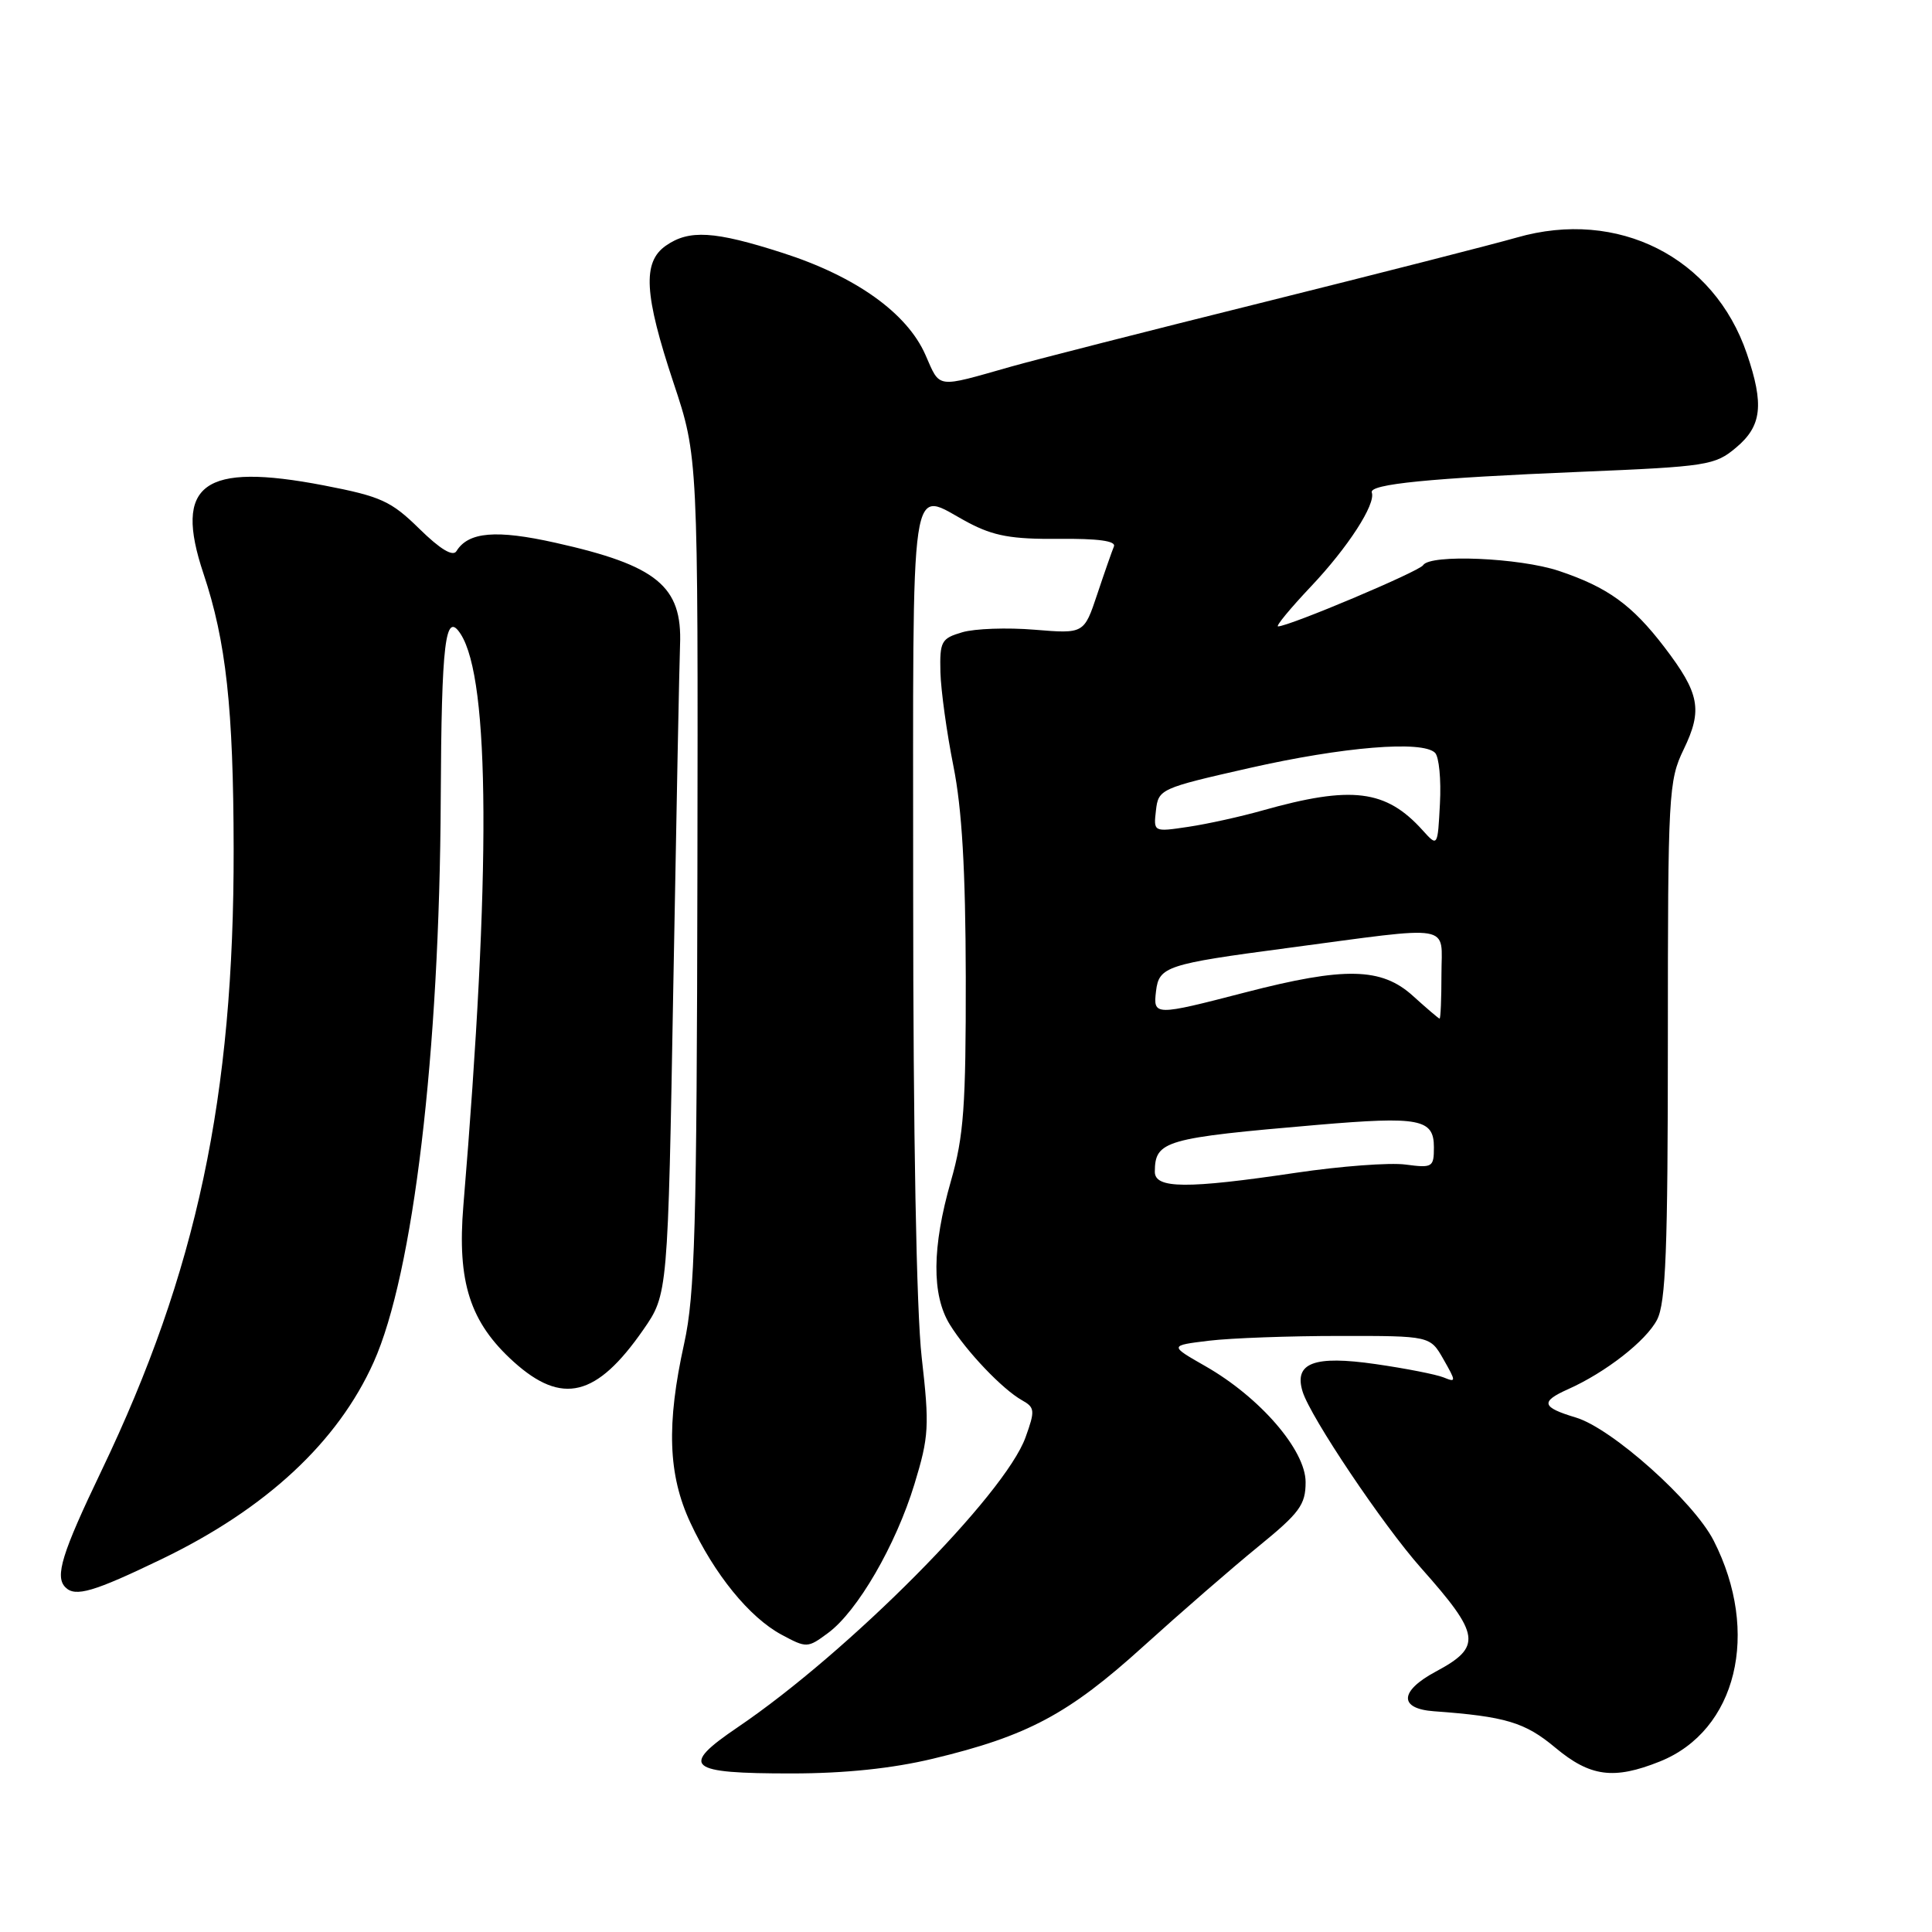 <?xml version="1.0" encoding="UTF-8" standalone="no"?>
<!DOCTYPE svg PUBLIC "-//W3C//DTD SVG 1.1//EN" "http://www.w3.org/Graphics/SVG/1.1/DTD/svg11.dtd" >
<svg xmlns="http://www.w3.org/2000/svg" xmlns:xlink="http://www.w3.org/1999/xlink" version="1.1" viewBox="0 0 256 256">
 <g >
 <path fill="currentColor"
d=" M 123.61 233.04 C 136.17 230.03 141.59 227.13 151.50 218.15 C 156.45 213.67 163.31 207.71 166.75 204.91 C 172.21 200.46 173.00 199.39 173.00 196.39 C 173.00 192.15 166.96 185.16 159.73 181.03 C 154.93 178.29 154.93 178.29 160.21 177.65 C 163.12 177.30 170.90 177.02 177.50 177.02 C 189.50 177.01 189.50 177.01 191.27 180.12 C 192.96 183.09 192.96 183.20 191.27 182.51 C 190.30 182.12 186.25 181.32 182.28 180.75 C 174.12 179.57 171.43 180.58 172.60 184.39 C 173.64 187.77 183.26 202.10 188.29 207.76 C 196.19 216.65 196.41 218.20 190.24 221.50 C 185.43 224.08 185.32 226.41 190.00 226.75 C 199.49 227.44 202.06 228.21 206.07 231.56 C 210.71 235.44 213.83 235.85 219.93 233.41 C 230.12 229.33 233.29 216.34 227.07 204.14 C 224.42 198.94 213.57 189.25 208.81 187.83 C 204.28 186.47 204.07 185.74 207.75 184.09 C 212.76 181.86 218.12 177.67 219.57 174.87 C 220.73 172.62 221.00 165.60 221.00 137.87 C 221.00 105.12 221.09 103.44 223.10 99.29 C 225.63 94.06 225.22 91.88 220.54 85.75 C 216.26 80.15 213.02 77.81 206.57 75.65 C 201.33 73.90 189.49 73.40 188.57 74.89 C 188.06 75.72 170.79 83.00 169.35 83.00 C 169.00 83.00 170.97 80.61 173.73 77.69 C 178.61 72.53 182.32 66.80 181.77 65.26 C 181.38 64.15 189.41 63.35 209.40 62.52 C 226.26 61.82 227.25 61.66 230.05 59.30 C 233.45 56.45 233.77 53.62 231.47 46.87 C 227.11 34.06 214.38 27.63 201.00 31.47 C 197.97 32.34 182.90 36.19 167.50 40.03 C 152.10 43.86 137.03 47.71 134.00 48.57 C 123.89 51.44 124.62 51.54 122.62 47.01 C 120.18 41.47 113.38 36.62 103.70 33.51 C 94.65 30.60 91.31 30.40 88.22 32.56 C 85.11 34.74 85.35 39.01 89.25 50.74 C 92.50 60.50 92.50 60.50 92.41 115.50 C 92.33 162.78 92.08 171.55 90.66 178.00 C 88.29 188.72 88.52 195.42 91.47 201.75 C 94.65 208.60 99.30 214.31 103.55 216.60 C 106.88 218.39 107.01 218.39 109.72 216.38 C 113.61 213.52 118.70 204.75 121.17 196.65 C 123.09 190.35 123.17 188.98 122.13 179.86 C 121.43 173.74 121.00 150.17 121.00 118.46 C 121.00 60.92 120.39 65.04 128.29 69.24 C 131.66 71.02 134.05 71.46 140.28 71.40 C 145.53 71.35 147.91 71.68 147.60 72.41 C 147.35 73.01 146.35 75.86 145.39 78.74 C 143.64 83.98 143.64 83.98 137.07 83.44 C 133.46 83.14 129.15 83.29 127.50 83.78 C 124.73 84.59 124.51 84.99 124.61 89.08 C 124.68 91.51 125.45 97.10 126.33 101.50 C 127.47 107.19 127.94 115.28 127.97 129.50 C 127.99 146.58 127.71 150.53 126.00 156.50 C 123.49 165.26 123.44 171.58 125.85 175.50 C 128.05 179.07 132.83 184.09 135.42 185.54 C 137.13 186.50 137.17 186.90 135.89 190.45 C 133.16 198.05 112.49 218.88 97.75 228.87 C 90.01 234.12 91.04 235.00 104.92 234.99 C 111.93 234.99 118.24 234.33 123.61 233.04 Z  M 21.38 206.61 C 35.25 199.93 44.75 191.10 49.51 180.50 C 54.77 168.77 58.25 139.54 58.40 105.83 C 58.50 85.02 59.00 80.83 61.05 84.03 C 64.94 90.10 65.06 115.73 61.40 159.73 C 60.56 169.88 62.27 175.21 68.06 180.44 C 74.48 186.23 79.05 185.11 85.23 176.21 C 88.50 171.50 88.50 171.50 89.22 130.50 C 89.62 107.95 90.02 87.67 90.11 85.44 C 90.42 77.68 87.06 74.92 73.61 71.92 C 65.75 70.16 62.06 70.47 60.48 73.03 C 60.01 73.79 58.34 72.79 55.57 70.07 C 51.82 66.39 50.49 65.78 42.92 64.32 C 26.90 61.24 22.98 64.11 26.96 76.00 C 29.96 84.97 30.93 93.81 30.96 112.50 C 31.01 145.32 26.07 168.54 13.45 194.87 C 8.19 205.84 7.24 208.91 8.67 210.33 C 9.98 211.65 12.40 210.94 21.38 206.61 Z  M 153.02 155.25 C 153.05 151.15 154.31 150.79 174.59 149.05 C 188.11 147.90 190.00 148.26 190.00 152.02 C 190.00 154.67 189.81 154.78 186.24 154.31 C 184.17 154.03 177.63 154.52 171.71 155.40 C 157.24 157.55 153.00 157.52 153.02 155.25 Z  M 187.23 131.97 C 183.07 128.19 178.20 128.08 165.00 131.50 C 152.97 134.62 152.79 134.61 153.18 131.33 C 153.57 128.07 154.57 127.74 170.50 125.63 C 192.99 122.64 191.00 122.31 191.00 129.10 C 191.00 132.34 190.89 134.99 190.75 134.97 C 190.61 134.95 189.03 133.60 187.23 131.97 Z  M 188.50 110.01 C 183.64 104.62 179.11 104.06 167.29 107.39 C 164.43 108.20 160.01 109.18 157.46 109.56 C 152.84 110.25 152.84 110.25 153.17 107.38 C 153.49 104.56 153.77 104.44 165.50 101.78 C 177.97 98.95 188.49 98.09 190.15 99.75 C 190.68 100.28 190.97 103.30 190.80 106.47 C 190.50 112.23 190.50 112.23 188.50 110.01 Z "/>
</g>
</svg>